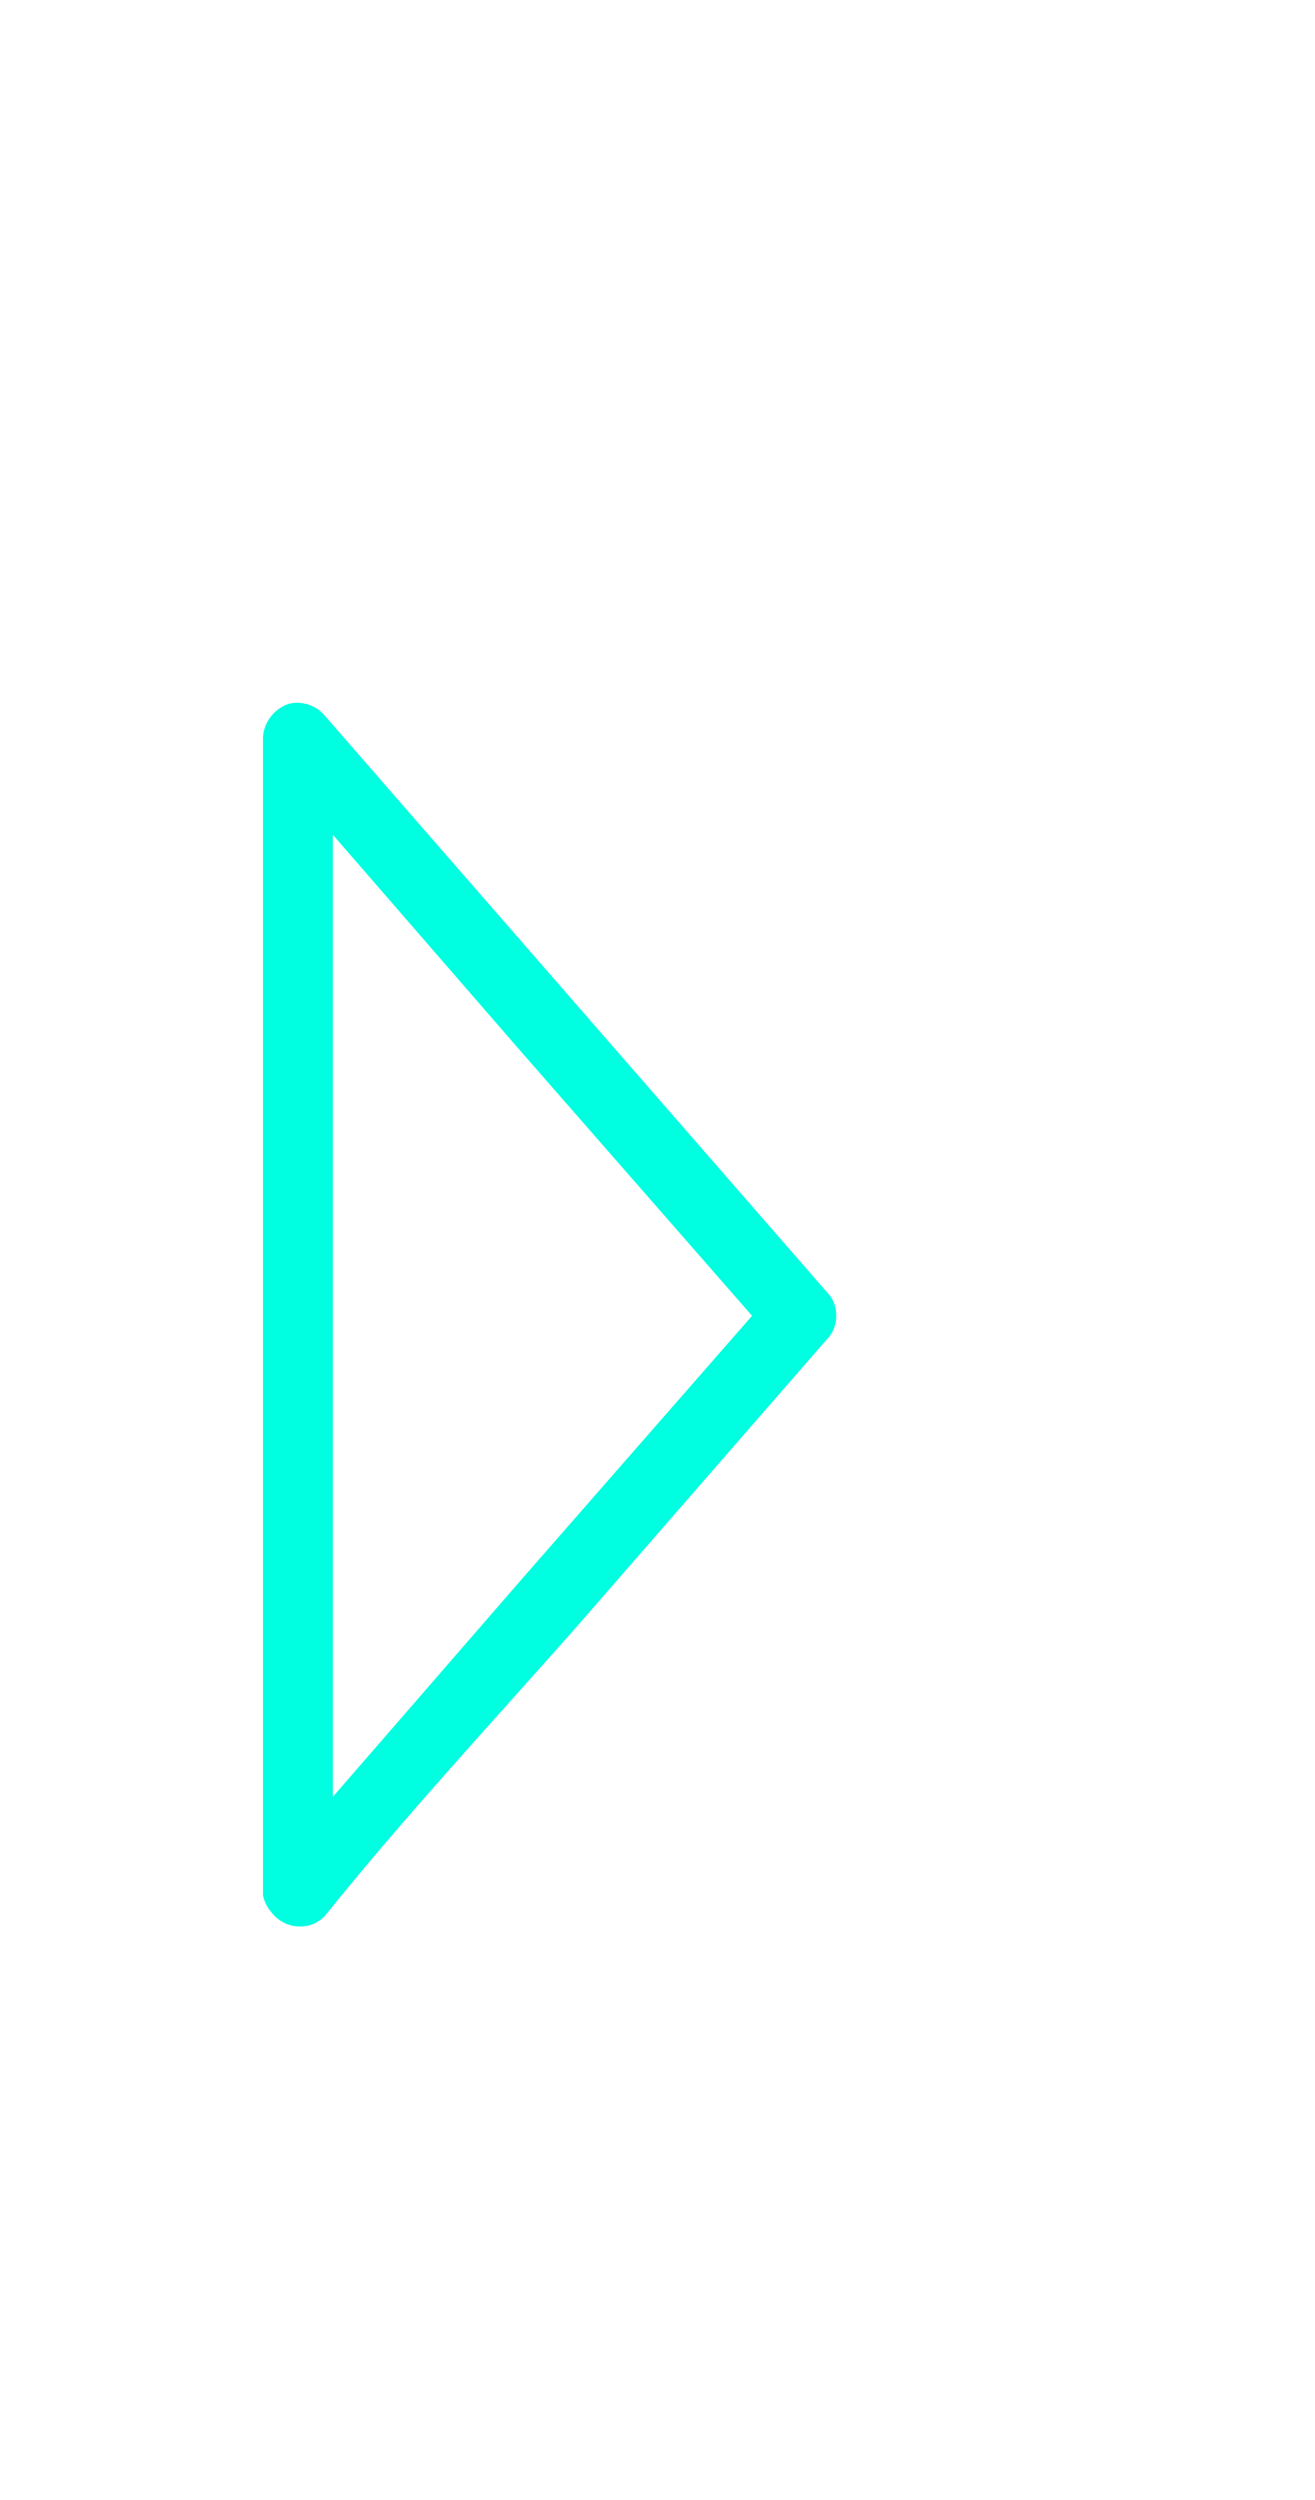 <?xml version="1.0" encoding="UTF-8" standalone="no"?>
<svg
   xmlns:osb="http://www.openswatchbook.org/uri/2009/osb"
   xmlns:dc="http://purl.org/dc/elements/1.1/"
   xmlns:cc="http://creativecommons.org/ns#"
   xmlns:rdf="http://www.w3.org/1999/02/22-rdf-syntax-ns#"
   xmlns:svg="http://www.w3.org/2000/svg"
   xmlns="http://www.w3.org/2000/svg"
   xmlns:sodipodi="http://sodipodi.sourceforge.net/DTD/sodipodi-0.dtd"
   xmlns:inkscape="http://www.inkscape.org/namespaces/inkscape"
   width="10"
   height="19"
   id="svg2"
   version="1.1"
   inkscape:version="0.48.4 r9939"
   sodipodi:docname="launcher_arrow_outline_ltr_19.svg">
  <sodipodi:namedview
     pagecolor="#ffffff"
     bordercolor="#666666"
     borderopacity="1"
     objecttolerance="10"
     gridtolerance="10"
     guidetolerance="10"
     inkscape:pageopacity="0"
     inkscape:pageshadow="2"
     inkscape:window-width="2462"
     inkscape:window-height="1564"
     id="namedview14"
     showgrid="false"
     showguides="true"
     inkscape:guide-bbox="true"
     inkscape:zoom="64"
     inkscape:cx="0.77549138"
     inkscape:cy="3.7858454"
     inkscape:window-x="98"
     inkscape:window-y="36"
     inkscape:window-maximized="1"
     inkscape:current-layer="svg2" />
  <defs
     id="defs4">
    <linearGradient
       id="linearGradient3766"
       osb:paint="solid">
      <stop
         style="stop-color:#00ffe1;stop-opacity:1;"
         offset="0"
         id="stop3768" />
    </linearGradient>
    <clipPath
       id="clipPath6">
      <rect
         width="10"
         height="19"
         x="20"
         y="1033.36"
         opacity="0.12"
         fill="#ff00ff"
         color="#000000"
         id="rect8" />
    </clipPath>
  </defs>
  <path
     style="font-size:medium;font-style:normal;font-variant:normal;font-weight:normal;font-stretch:normal;text-indent:0;text-align:start;text-decoration:none;line-height:normal;letter-spacing:normal;word-spacing:normal;text-transform:none;direction:ltr;block-progression:tb;writing-mode:lr-tb;text-anchor:start;baseline-shift:baseline;color:#000000;fill:#00ffe1;fill-opacity:1;fill-rule:nonzero;stroke:none;stroke-width:0.546;marker:none;visibility:visible;display:inline;overflow:visible;enable-background:accumulate;font-family:Sans;-inkscape-font-specification:Sans"
     d="M 2.219,5.344 C 2.092,5.369 1.994,5.496 2,5.625 L 2,10 2,14.375 c -5.96e-4,0.01 -5.96e-4,0.021 0,0.031 0.01,0.046 0.031,0.09 0.062,0.125 0.031,0.042 0.075,0.075 0.125,0.094 0.06,0.022 0.128,0.022 0.188,0 0.035,-0.014 0.067,-0.035 0.094,-0.062 C 3.061,13.825 3.738,13.095 4.375,12.375 l 1.906,-2.188 c 0.027,-0.026 0.048,-0.059 0.062,-0.094 0.022,-0.06 0.022,-0.128 0,-0.188 C 6.33,9.871 6.308,9.839 6.281,9.812 L 4.375,7.625 2.469,5.438 C 2.409,5.366 2.311,5.33 2.219,5.344 z m 0.312,1 L 3.969,8 l 1.75,2 -1.75,2 -1.438,1.656 0,-3.656 z"
     id="path2995"
     inkscape:connector-curvature="0"
     sodipodi:nodetypes="cccccccccccccccccccccccc" />
</svg>
